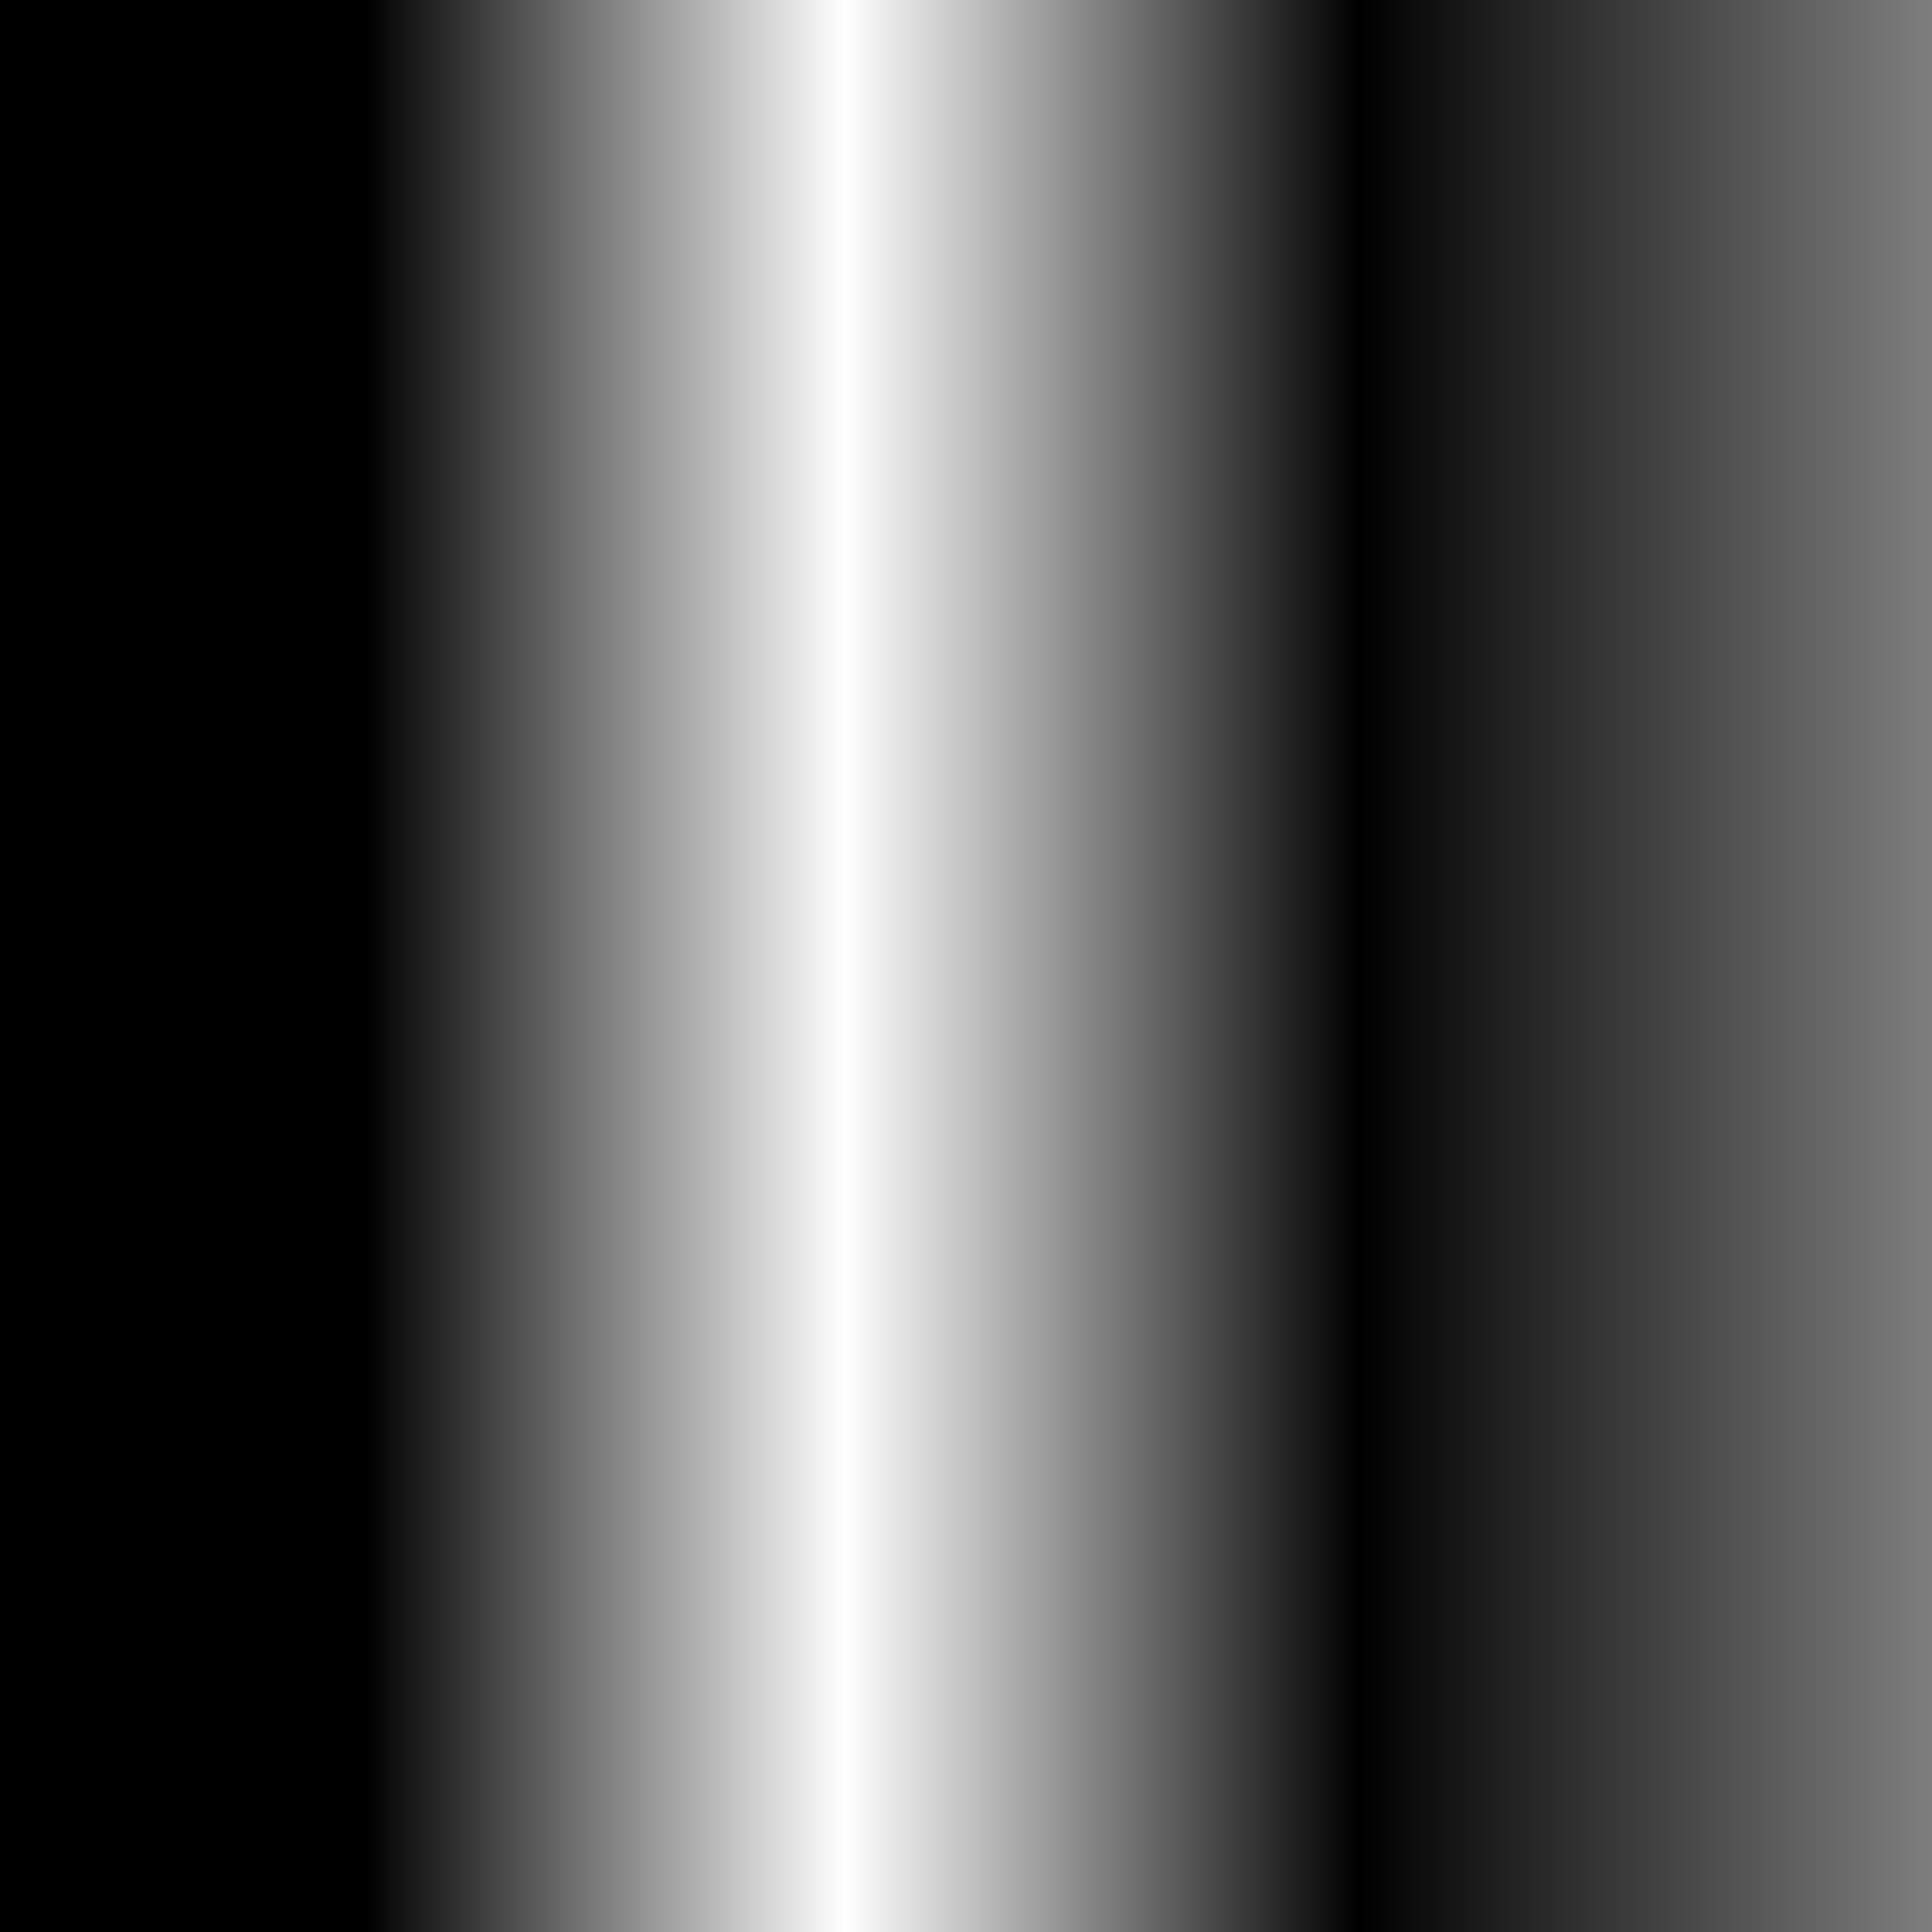 <!--<svg width="1" height="1" viewBox="0 0 1 1" fill="none" xmlns="http://www.w3.org/2000/svg">-->
<!--    <rect width="1" height="1" fill="url(#paint0_linear_429_571)" style=""/>-->
<!--    <defs>-->
<!--        <linearGradient id="paint0_linear_429_571" x1="0" y1="0.5" x2="1" y2="0.5" gradientUnits="userSpaceOnUse">-->
<!--            <stop stop-color="#8800FF" style="stop-color:#8800FF;stop-color:color(display-p3 0.5333 0.0000 1.0000);stop-opacity:1;"/>-->
<!--            <stop offset="0.192308" stop-color="#6AD2FF" style="stop-color:#6AD2FF;stop-color:color(display-p3 0.4176 0.8253 1.0000);stop-opacity:1;"/>-->
<!--            <stop offset="0.4375" stop-color="white" style="stop-color:white;stop-opacity:1;"/>-->
<!--            <stop offset="0.701923" stop-color="#FFC400" style="stop-color:#FFC400;stop-color:color(display-p3 1.0000 0.7667 0.0000);stop-opacity:1;"/>-->
<!--            <stop offset="1" stop-color="#FF0000" style="stop-color:#FF0000;stop-color:color(display-p3 1.0000 0.0011 0.0011);stop-opacity:1;"/>-->
<!--        </linearGradient>-->
<!--    </defs>-->
<!--</svg>-->
<svg width="1" height="1" viewBox="0 0 1 1" fill="none" xmlns="http://www.w3.org/2000/svg">
    <rect x="0" y="0" width="1" height="1" fill="#808080" stroke="none"/>
    <rect width="1" height="1" fill="url(#paint0_linear_429_571)" style=""/>
    <defs>
        <linearGradient id="paint0_linear_429_571" x1="0" y1="0.5" x2="1" y2="0.5" gradientUnits="userSpaceOnUse">
            <stop stop-color="#8800FF" style="stop-color:#8800FF;stop-color:color(display-p3 0.533 0 1);stop-opacity:1;"/>
            <stop offset="0.192" stop-color="#6AD2FF" style="stop-color:#6AD2FF;stop-color:color(display-p3 0.418 0.825 1);stop-opacity:1;"/>
            <stop offset="0.438" stop-color="white" style="stop-color:white;stop-opacity:1;"/>
            <stop offset="0.702" stop-color="#FFC400" stop-opacity="0.75" style="stop-color:#FFC400;stop-color:color(display-p3 1 0.767 0);stop-opacity:0.75;"/>
            <stop offset="1" stop-color="#FF0000" stop-opacity="0" style="stop-color:none;stop-opacity:0;"/>
        </linearGradient>
    </defs>
</svg>
